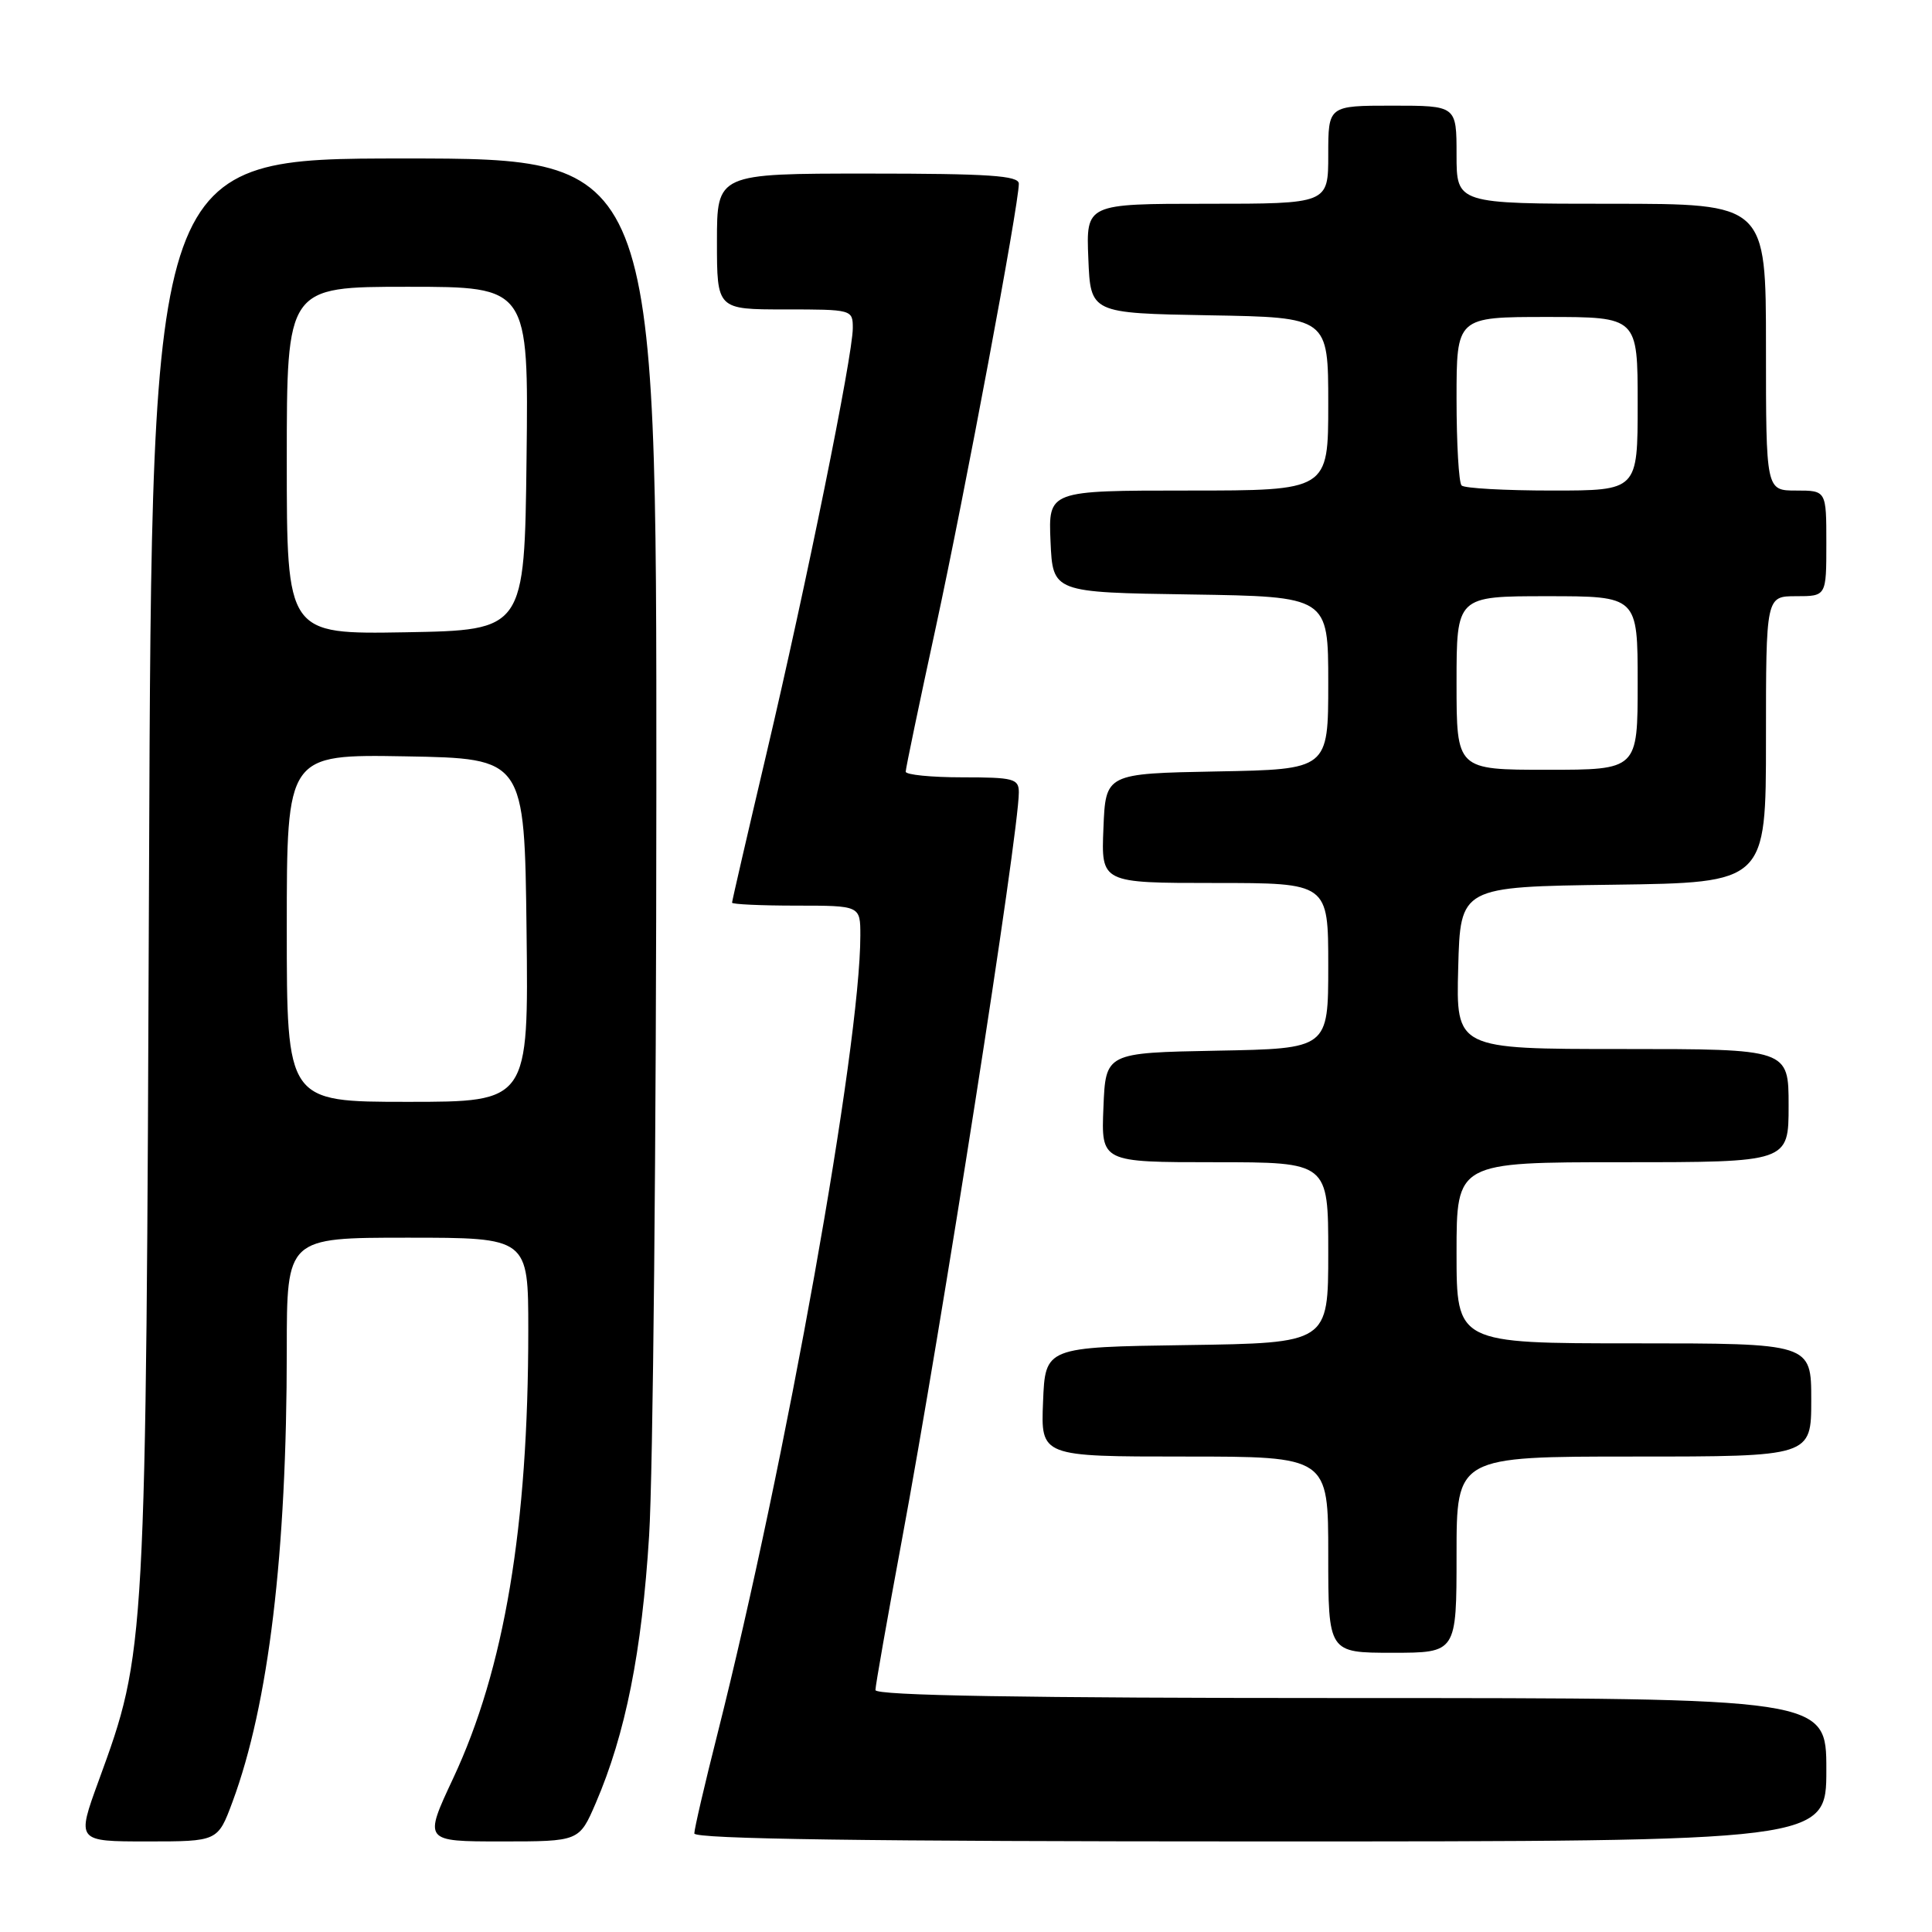 <?xml version="1.0" encoding="UTF-8" standalone="no"?>
<!DOCTYPE svg PUBLIC "-//W3C//DTD SVG 1.1//EN" "http://www.w3.org/Graphics/SVG/1.1/DTD/svg11.dtd" >
<svg xmlns="http://www.w3.org/2000/svg" xmlns:xlink="http://www.w3.org/1999/xlink" version="1.1" viewBox="0 0 256 256">
 <g >
 <path fill="currentColor"
d=" M 30.81 238.75 C 35.60 225.83 38.00 205.86 38.00 178.85 C 38.00 164.00 38.00 164.00 54.00 164.00 C 70.00 164.00 70.00 164.00 70.00 176.25 C 70.00 202.30 66.84 221.14 60.05 235.63 C 56.13 244.00 56.13 244.00 66.44 244.00 C 76.75 244.00 76.75 244.00 78.94 238.92 C 82.88 229.76 85.05 218.90 86.01 203.50 C 86.53 195.25 86.96 150.81 86.97 104.75 C 87.00 21.00 87.00 21.00 53.56 21.00 C 20.11 21.00 20.11 21.00 19.75 115.25 C 19.34 218.91 19.35 218.76 13.07 235.97 C 10.14 244.00 10.14 244.00 19.50 244.00 C 28.86 244.00 28.86 244.00 30.81 238.75 Z  M 242.00 234.50 C 242.00 225.00 242.00 225.00 179.00 225.00 C 135.38 225.00 116.00 224.67 116.00 223.94 C 116.00 223.36 117.57 214.47 119.48 204.19 C 124.79 175.65 135.00 110.42 135.00 105.00 C 135.00 103.18 134.33 103.00 127.50 103.00 C 123.38 103.00 120.00 102.66 120.01 102.25 C 120.01 101.84 121.81 93.21 124.01 83.07 C 127.84 65.38 135.00 27.12 135.00 24.34 C 135.00 23.27 131.03 23.00 115.00 23.00 C 95.00 23.00 95.00 23.00 95.00 32.00 C 95.00 41.00 95.00 41.00 104.00 41.00 C 112.91 41.00 113.00 41.02 113.00 43.48 C 113.00 47.10 106.82 77.54 101.56 99.86 C 99.05 110.51 97.00 119.39 97.00 119.61 C 97.00 119.82 100.83 120.00 105.50 120.00 C 114.00 120.00 114.00 120.00 114.00 123.95 C 114.00 138.64 104.10 193.94 95.08 229.70 C 93.38 236.40 92.00 242.36 92.00 242.94 C 92.00 243.68 114.90 244.00 167.00 244.00 C 242.00 244.00 242.00 244.00 242.00 234.50 Z  M 193.00 206.00 C 193.00 193.00 193.00 193.00 216.50 193.00 C 240.00 193.00 240.00 193.00 240.00 185.50 C 240.00 178.00 240.00 178.00 216.50 178.00 C 193.00 178.00 193.00 178.00 193.00 166.00 C 193.00 154.00 193.00 154.00 215.00 154.00 C 237.00 154.00 237.00 154.00 237.00 146.50 C 237.00 139.00 237.00 139.00 214.97 139.00 C 192.93 139.00 192.93 139.00 193.22 128.25 C 193.50 117.50 193.50 117.50 213.75 117.23 C 234.00 116.96 234.00 116.96 234.00 97.98 C 234.00 79.00 234.00 79.00 238.00 79.00 C 242.00 79.00 242.00 79.00 242.00 72.00 C 242.00 65.00 242.00 65.00 238.00 65.00 C 234.00 65.00 234.00 65.00 234.00 46.00 C 234.00 27.00 234.00 27.00 213.50 27.00 C 193.00 27.00 193.00 27.00 193.00 20.50 C 193.00 14.00 193.00 14.00 184.50 14.00 C 176.00 14.00 176.00 14.00 176.00 20.50 C 176.00 27.00 176.00 27.00 159.96 27.00 C 143.91 27.00 143.91 27.00 144.21 34.25 C 144.50 41.50 144.50 41.50 160.25 41.78 C 176.00 42.05 176.00 42.05 176.00 53.53 C 176.00 65.00 176.00 65.00 157.45 65.00 C 138.91 65.00 138.91 65.00 139.20 71.75 C 139.50 78.50 139.50 78.50 157.75 78.77 C 176.00 79.05 176.00 79.05 176.00 90.50 C 176.00 101.95 176.00 101.95 161.25 102.22 C 146.50 102.50 146.50 102.50 146.21 109.75 C 145.91 117.00 145.91 117.00 160.96 117.00 C 176.00 117.00 176.00 117.00 176.00 127.97 C 176.00 138.95 176.00 138.95 161.25 139.22 C 146.50 139.50 146.50 139.50 146.21 146.75 C 145.91 154.00 145.91 154.00 160.96 154.00 C 176.00 154.00 176.00 154.00 176.00 165.98 C 176.00 177.96 176.00 177.96 157.25 178.23 C 138.50 178.50 138.50 178.50 138.21 185.75 C 137.91 193.00 137.91 193.00 156.96 193.00 C 176.00 193.00 176.00 193.00 176.00 206.00 C 176.00 219.00 176.00 219.00 184.50 219.00 C 193.00 219.00 193.00 219.00 193.00 206.00 Z  M 38.00 122.97 C 38.00 99.95 38.00 99.95 53.75 100.22 C 69.50 100.50 69.50 100.50 69.77 123.25 C 70.04 146.00 70.04 146.00 54.02 146.00 C 38.00 146.00 38.00 146.00 38.00 122.97 Z  M 38.00 61.03 C 38.00 38.00 38.00 38.00 54.02 38.00 C 70.04 38.00 70.04 38.00 69.77 60.75 C 69.50 83.50 69.50 83.50 53.75 83.78 C 38.00 84.05 38.00 84.05 38.00 61.03 Z  M 193.00 90.50 C 193.00 79.00 193.00 79.00 205.00 79.00 C 217.00 79.00 217.00 79.00 217.00 90.50 C 217.00 102.00 217.00 102.00 205.00 102.00 C 193.00 102.00 193.00 102.00 193.00 90.50 Z  M 193.67 64.33 C 193.30 63.97 193.00 58.79 193.00 52.83 C 193.00 42.00 193.00 42.00 205.00 42.00 C 217.00 42.00 217.00 42.00 217.00 53.50 C 217.00 65.00 217.00 65.00 205.67 65.00 C 199.43 65.00 194.03 64.70 193.67 64.33 Z "/>
</g>
</svg>